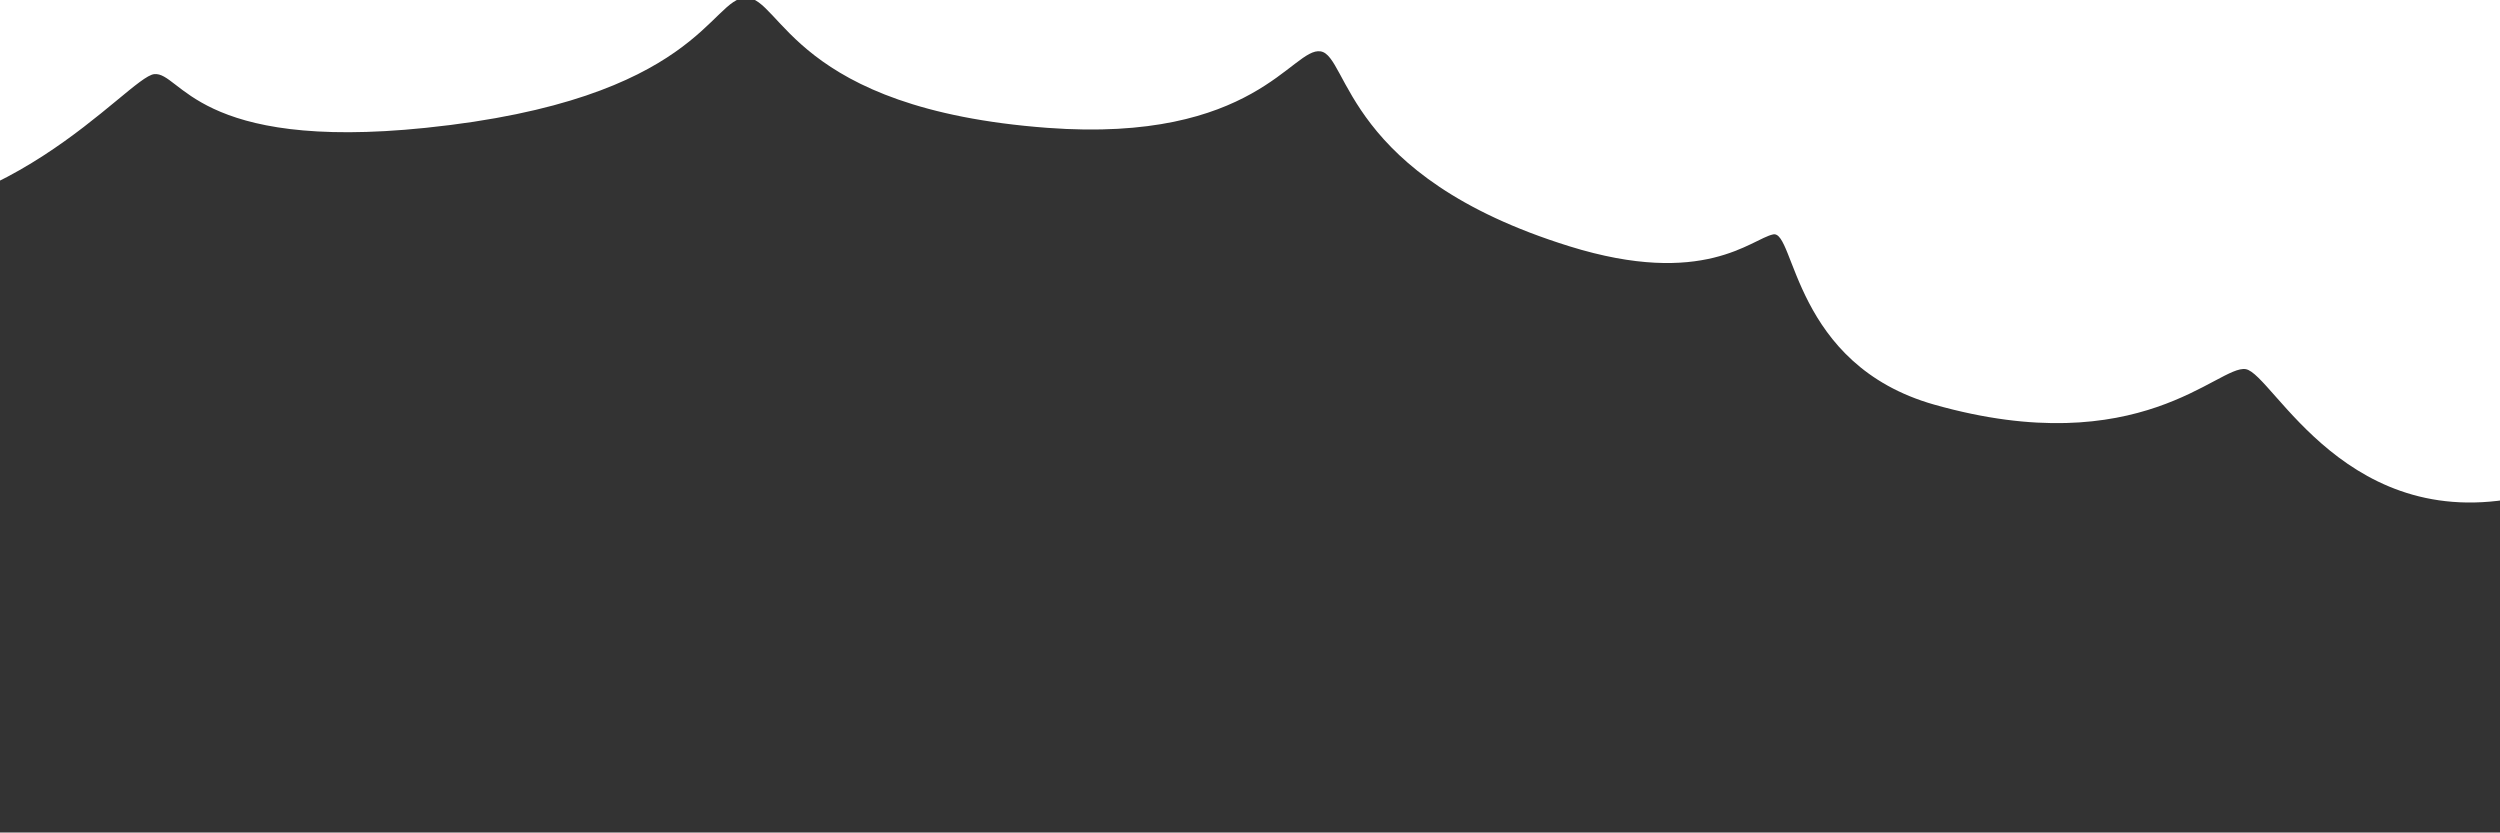 <svg xmlns="http://www.w3.org/2000/svg" viewBox="1686.812 22.792 1372.8 457.143" style="max-height: 500px" width="1372.8" height="457.143">
  <rect x="1686.812" y="22.792" width="1372.8" height="457.143" fill="#333333" stroke="none"/>
  <path fill="white" d="M2262 93C2122.5 82.599 2116 21.5 2096.5 21.5C2077 21.5 2070.5 77.524 1920.5 93C1794.5 106 1786 62 1771.5 63.5C1757 65 1687 155.5 1580 142C1473 128.5 1446.5 90 1435 93C1423.5 96 1448.03 199.005 1340 214C1181.5 236 1155.5 142 1144 142C1132.5 142 1105.5 269 946.5 236C787.5 203 799 115 784 114.5C769 114 732.5 162 544 158C382 154.562 352.5 81 341 84.5C329.5 88 358 269 168 326C-22 383 -75.5 180 -75.5 180V0.5H5189.5L5193.5 46C5193.5 46 5200 94 5069.5 100.5C4939 107 4923.5 21.5 4906.5 21.5C4889.5 21.5 4870 35 4835 93.5C4800 152 4765.5 169.5 4643.5 173.5C4521.5 177.5 4436.5 69 4425.5 76.5C4414.5 84 4413.5 212 4235 222C4056.5 232 4045.5 92 4033.5 89C4021.5 86 3968.5 169.5 3823.5 172.5C3678.5 175.5 3573.5 104 3562.5 106.5C3551.5 109 3553.5 167.5 3396 201C3238.5 234.5 3171.5 168.5 3161 172.5C3150.5 176.5 3164 273 3076.5 294.5C2975.99 319.197 2935 228 2920 225.5C2905 223 2862 276.955 2749 245C2671.4 223.057 2672.5 149 2660.5 151.5C2648.5 154 2622.5 181.04 2548.5 158C2425 119.548 2427.5 53.5 2412 51C2396.5 48.5 2376 101.5 2262 93Z"/>
</svg>